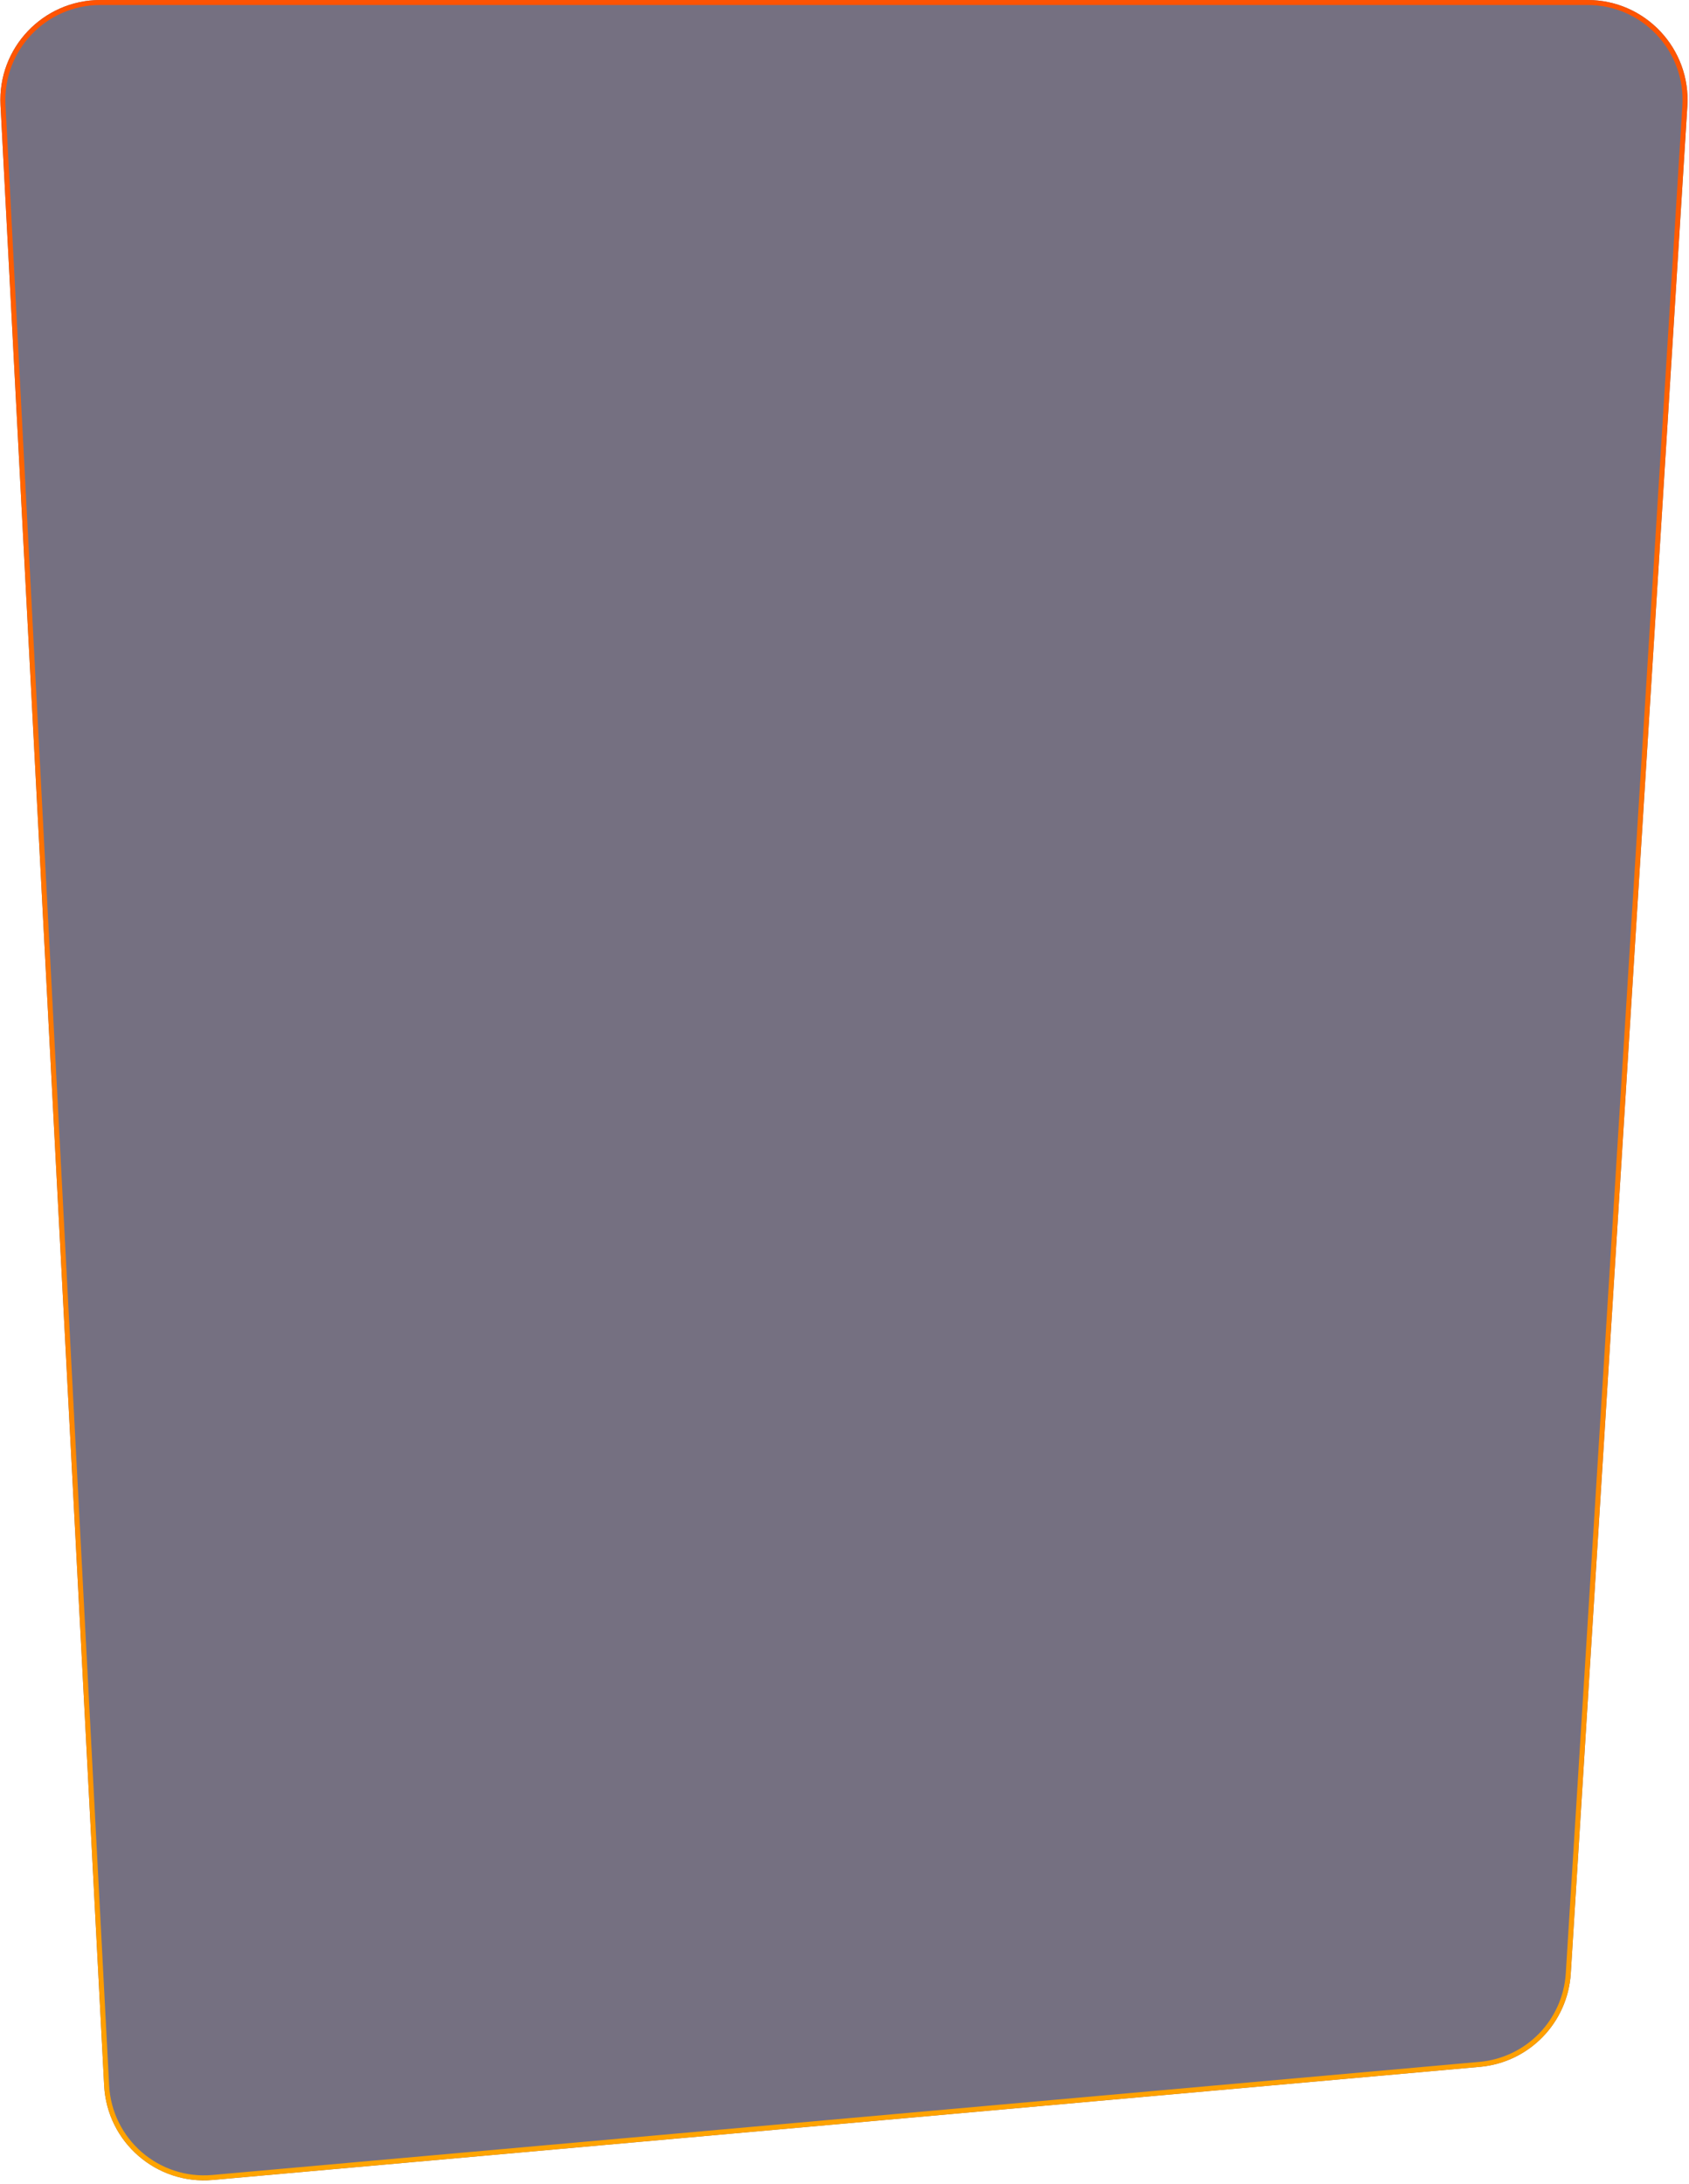 <svg width="338" height="437" viewBox="0 0 338 437" fill="none" xmlns="http://www.w3.org/2000/svg">
<g filter="url(#filter0_b_11_36)">
<path d="M0.102 21.046C-0.497 9.605 8.618 0 20.074 0H317.712C329.248 0 338.392 9.733 337.673 21.247L314.341 394.853C313.725 404.715 306 412.649 296.158 413.527L42.592 436.156C31.303 437.163 21.434 428.598 20.842 417.28L0.102 21.046Z" fill="#19122E" fill-opacity="0.6"/>
<path d="M20.074 0.5H317.712C328.96 0.5 337.875 9.99 337.174 21.215L313.842 394.822C313.242 404.437 305.709 412.173 296.113 413.029L42.548 435.658C31.541 436.64 21.919 428.289 21.341 417.254L0.601 21.019C0.017 9.865 8.904 0.5 20.074 0.5Z" stroke="url(#paint0_linear_11_36)"/>
</g>
<defs>
<filter id="filter0_b_11_36" x="-32.926" y="-33" width="403.639" height="502.236" filterUnits="userSpaceOnUse" color-interpolation-filters="sRGB">
<feFlood flood-opacity="0" result="BackgroundImageFix"/>
<feGaussianBlur in="BackgroundImageFix" stdDeviation="16.5"/>
<feComposite in2="SourceAlpha" operator="in" result="effect1_backgroundBlur_11_36"/>
<feBlend mode="normal" in="SourceGraphic" in2="effect1_backgroundBlur_11_36" result="shape"/>
</filter>
<linearGradient id="paint0_linear_11_36" x1="169" y1="0" x2="169" y2="438" gradientUnits="userSpaceOnUse">
<stop stop-color="#FF5302"/>
<stop offset="1" stop-color="#FFA500"/>
</linearGradient>
</defs>
</svg>
